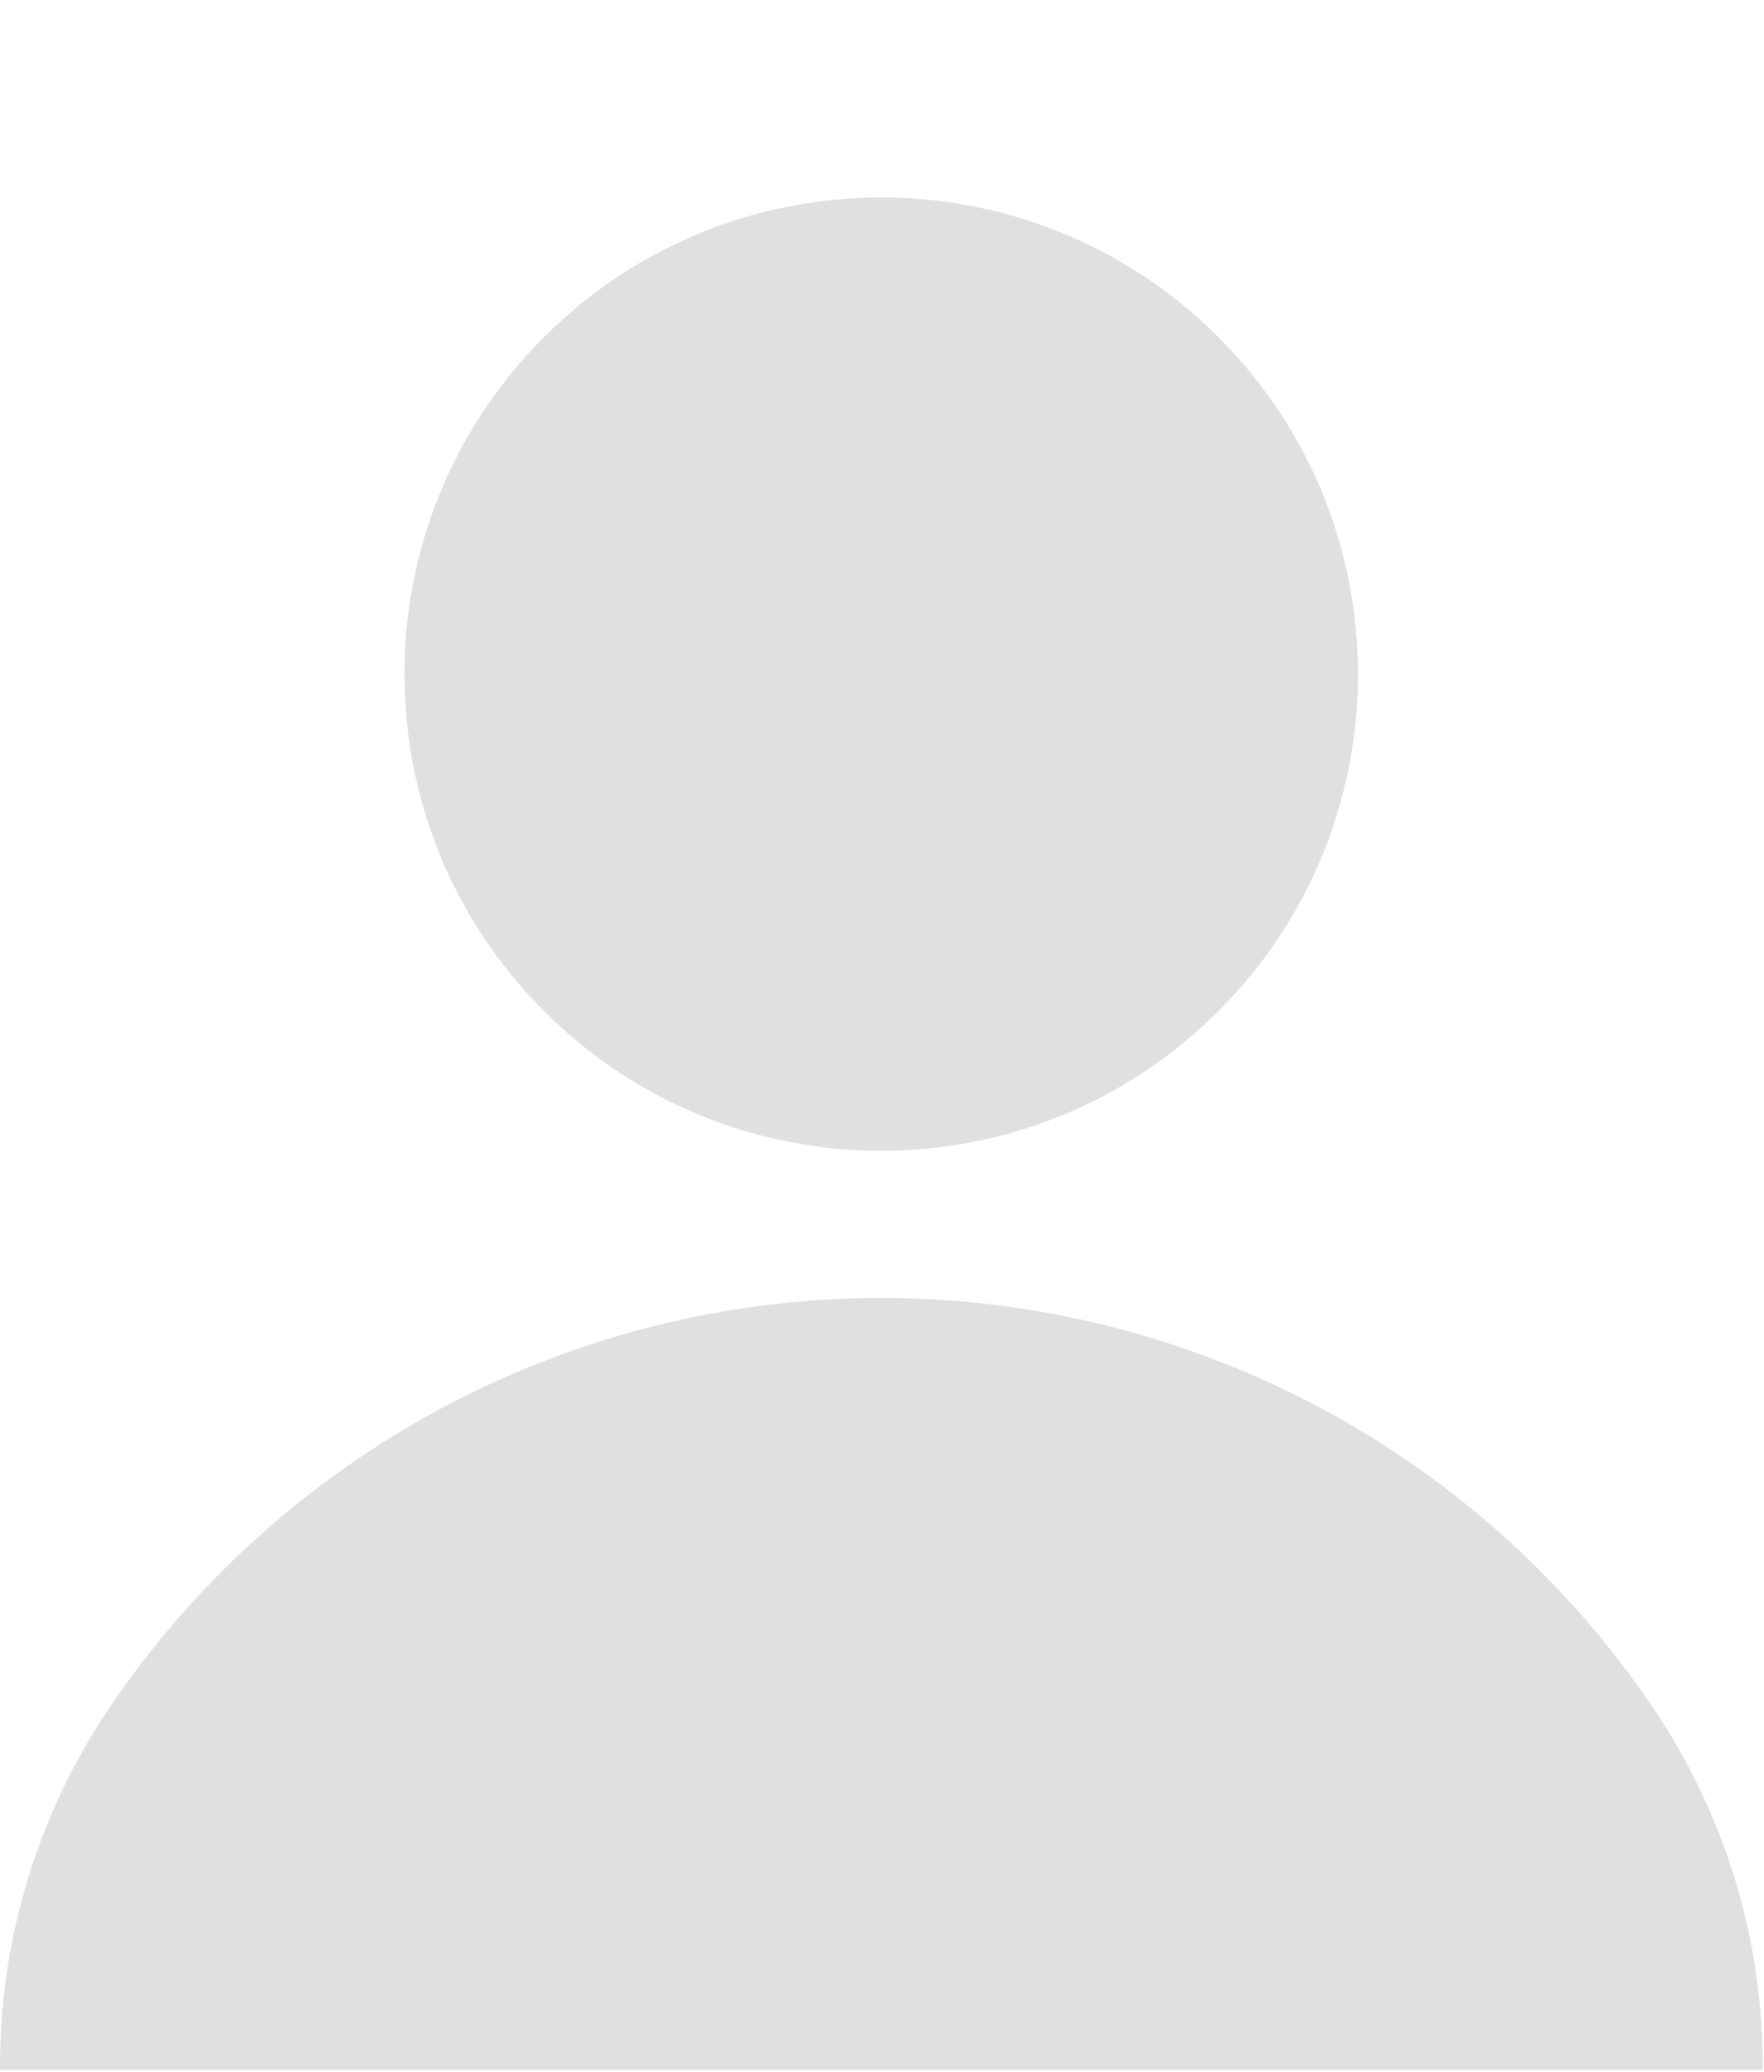 <svg width="63" height="74" viewBox="0 0 63 74" fill="none" xmlns="http://www.w3.org/2000/svg">
<path d="M43.512 36.12C50.162 29.471 50.162 18.69 43.512 12.04C36.862 5.391 26.081 5.391 19.432 12.04C12.782 18.69 12.782 29.471 19.432 36.12C26.081 42.77 36.862 42.77 43.512 36.12Z" fill="#E0E0E0"/>
<path d="M62.955 73.937C62.984 69.444 61.687 65.042 59.227 61.282C56.194 56.696 52.071 52.933 47.228 50.329C42.385 47.725 36.972 46.363 31.474 46.363C25.975 46.363 20.562 47.725 15.719 50.329C10.876 52.933 6.753 56.696 3.72 61.282C1.266 65.044 -0.027 69.445 0 73.937H62.955Z" fill="#E0E0E0"/>
</svg>

